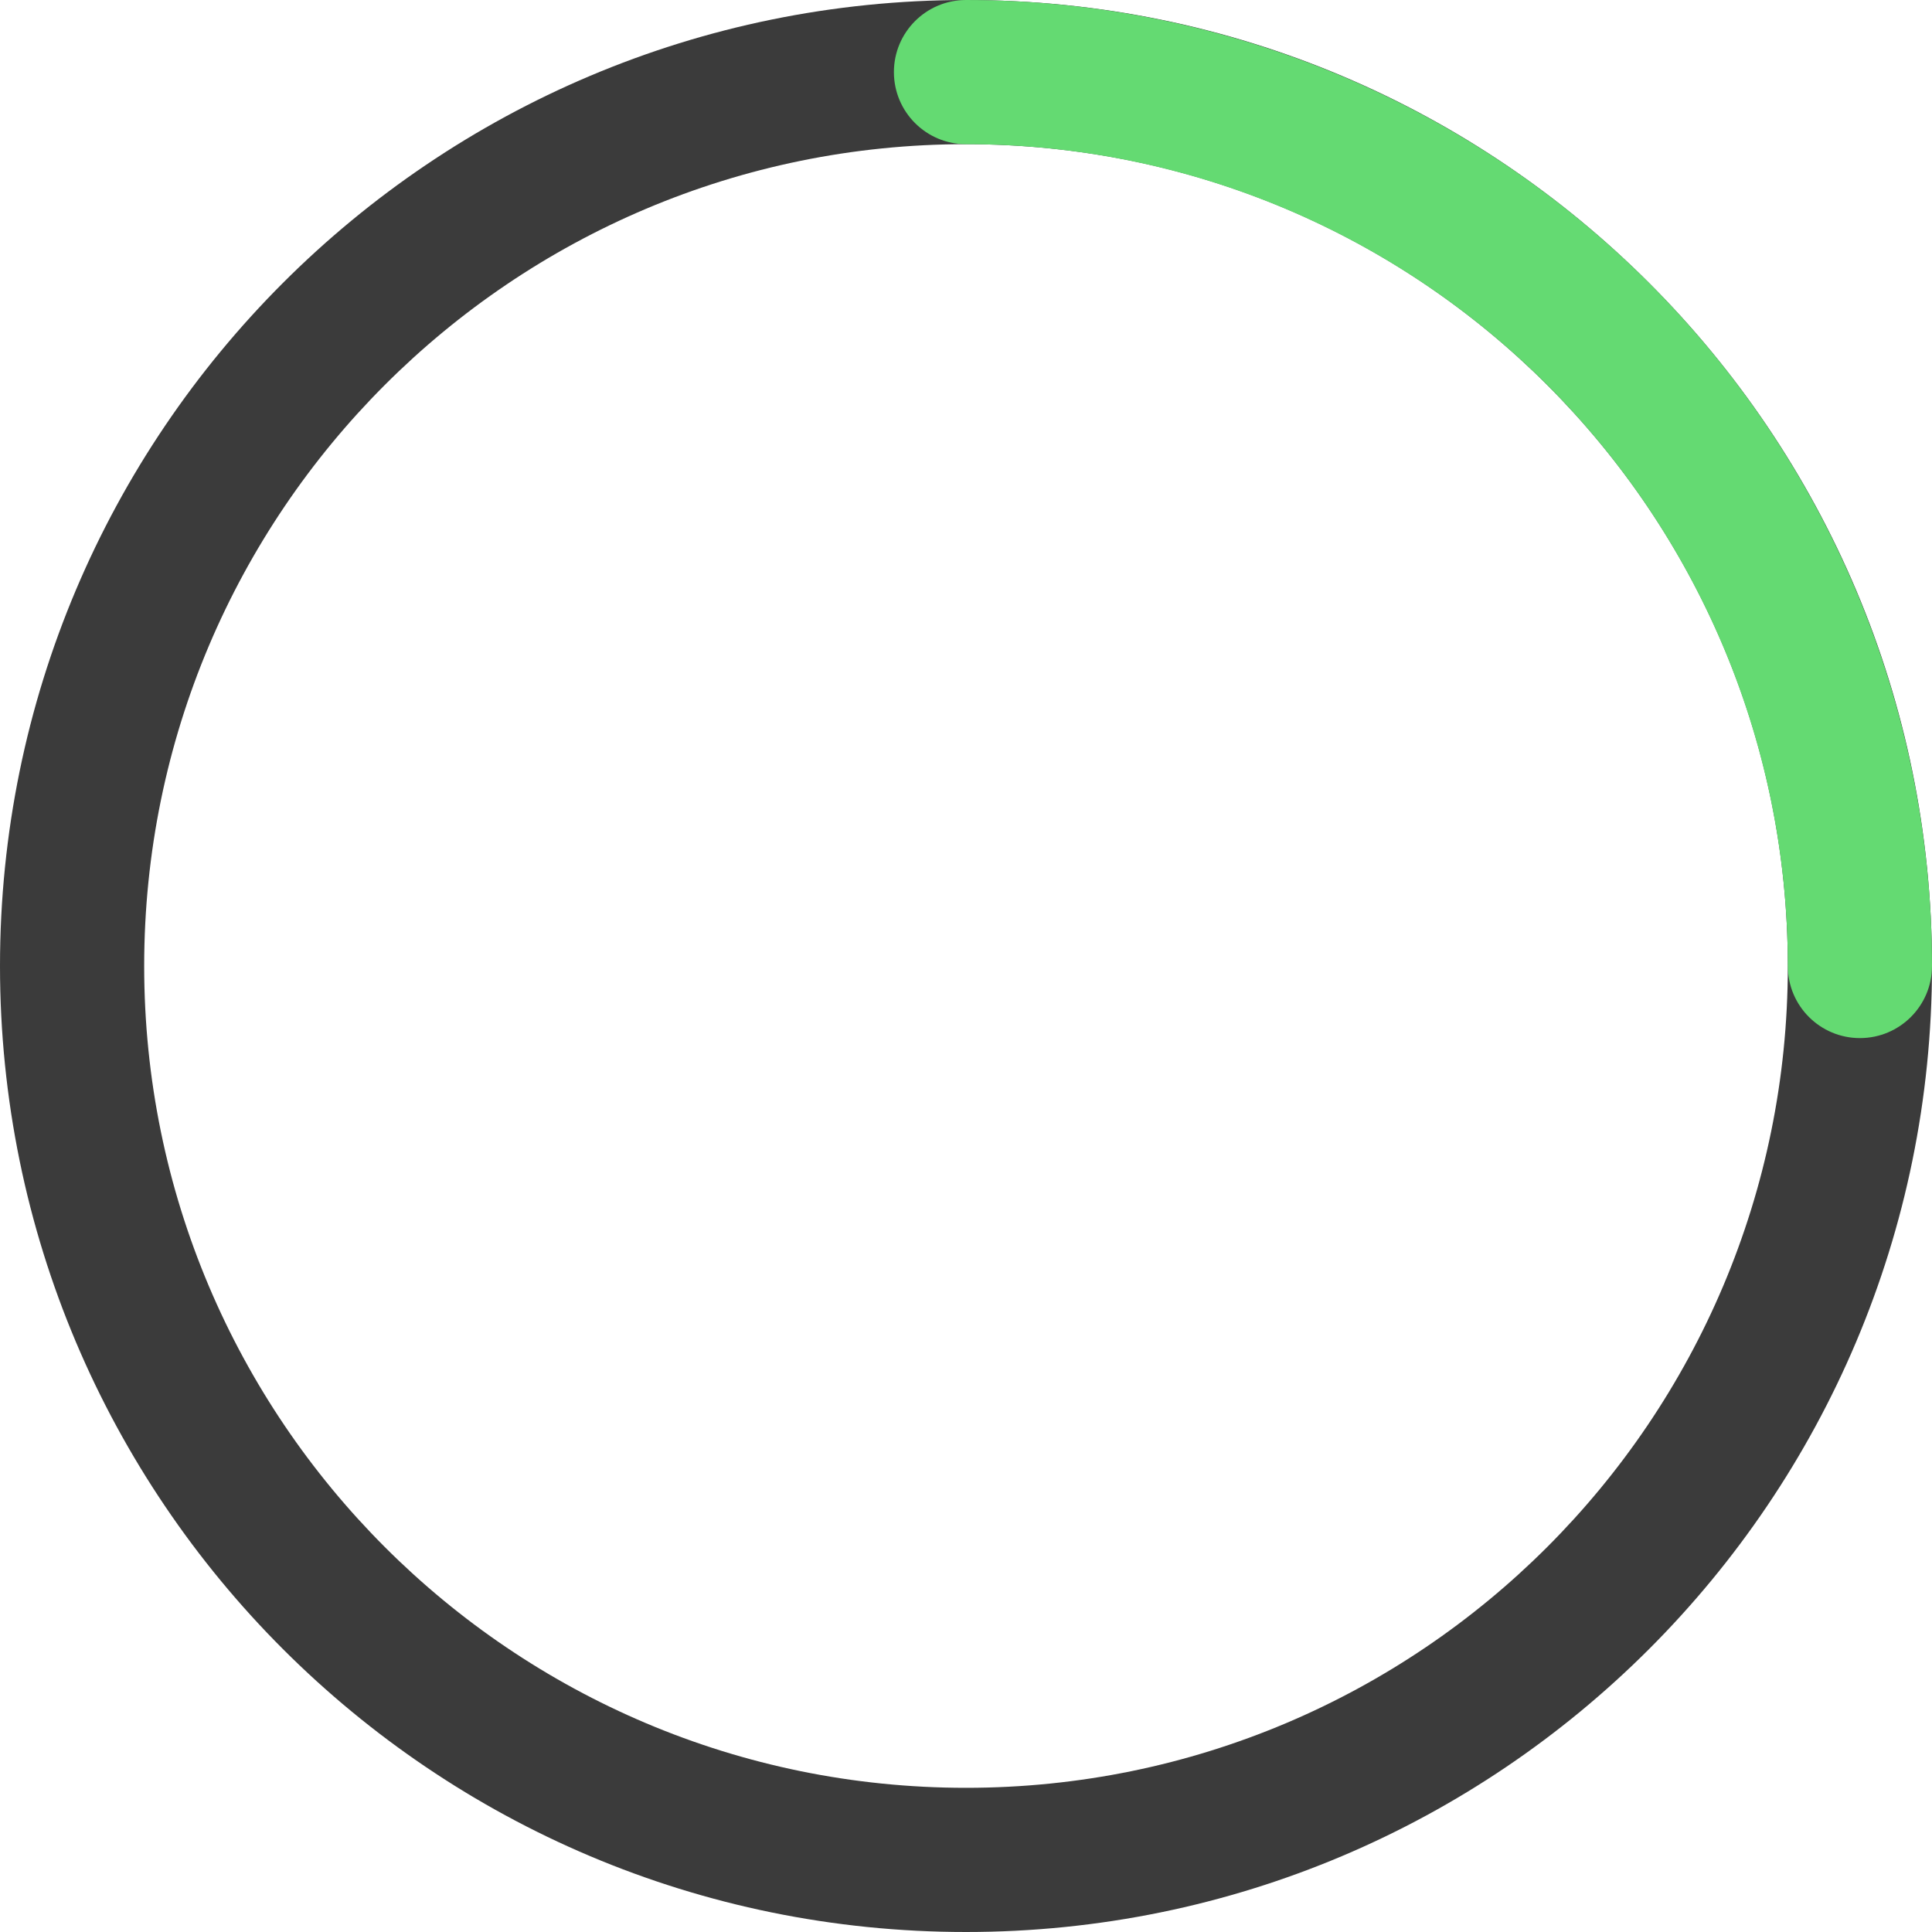 <svg width="67" height="67" viewBox="0 0 67 67" fill="none" xmlns="http://www.w3.org/2000/svg">
<path fill-rule="evenodd" clip-rule="evenodd" d="M33.5 5C17.76 5 5 17.76 5 33.5C5 49.24 17.76 62 33.5 62C49.24 62 62 49.24 62 33.5C62 17.76 49.24 5 33.5 5ZM0 33.5C0 14.998 14.998 0 33.5 0C52.002 0 67 14.998 67 33.5C67 52.002 52.002 67 33.5 67C14.998 67 0 52.002 0 33.5Z" fill="#3B3B3B"/>
<path fill-rule="evenodd" clip-rule="evenodd" d="M31 2.5C31 1.119 32.119 2.38419e-07 33.5 0C37.899 -7.15255e-07 42.255 0.867 46.32 2.55C50.384 4.234 54.077 6.701 57.188 9.812C60.299 12.923 62.766 16.616 64.45 20.68C66.133 24.744 67 29.101 67 33.5C67 34.881 65.881 36 64.5 36C63.119 36 62 34.881 62 33.5C62 29.757 61.263 26.051 59.831 22.593C58.398 19.136 56.299 15.994 53.653 13.348C51.006 10.701 47.864 8.602 44.407 7.169C40.949 5.737 37.243 5 33.5 5C32.119 5 31 3.881 31 2.5Z" fill="#64DA72"/>
</svg>
